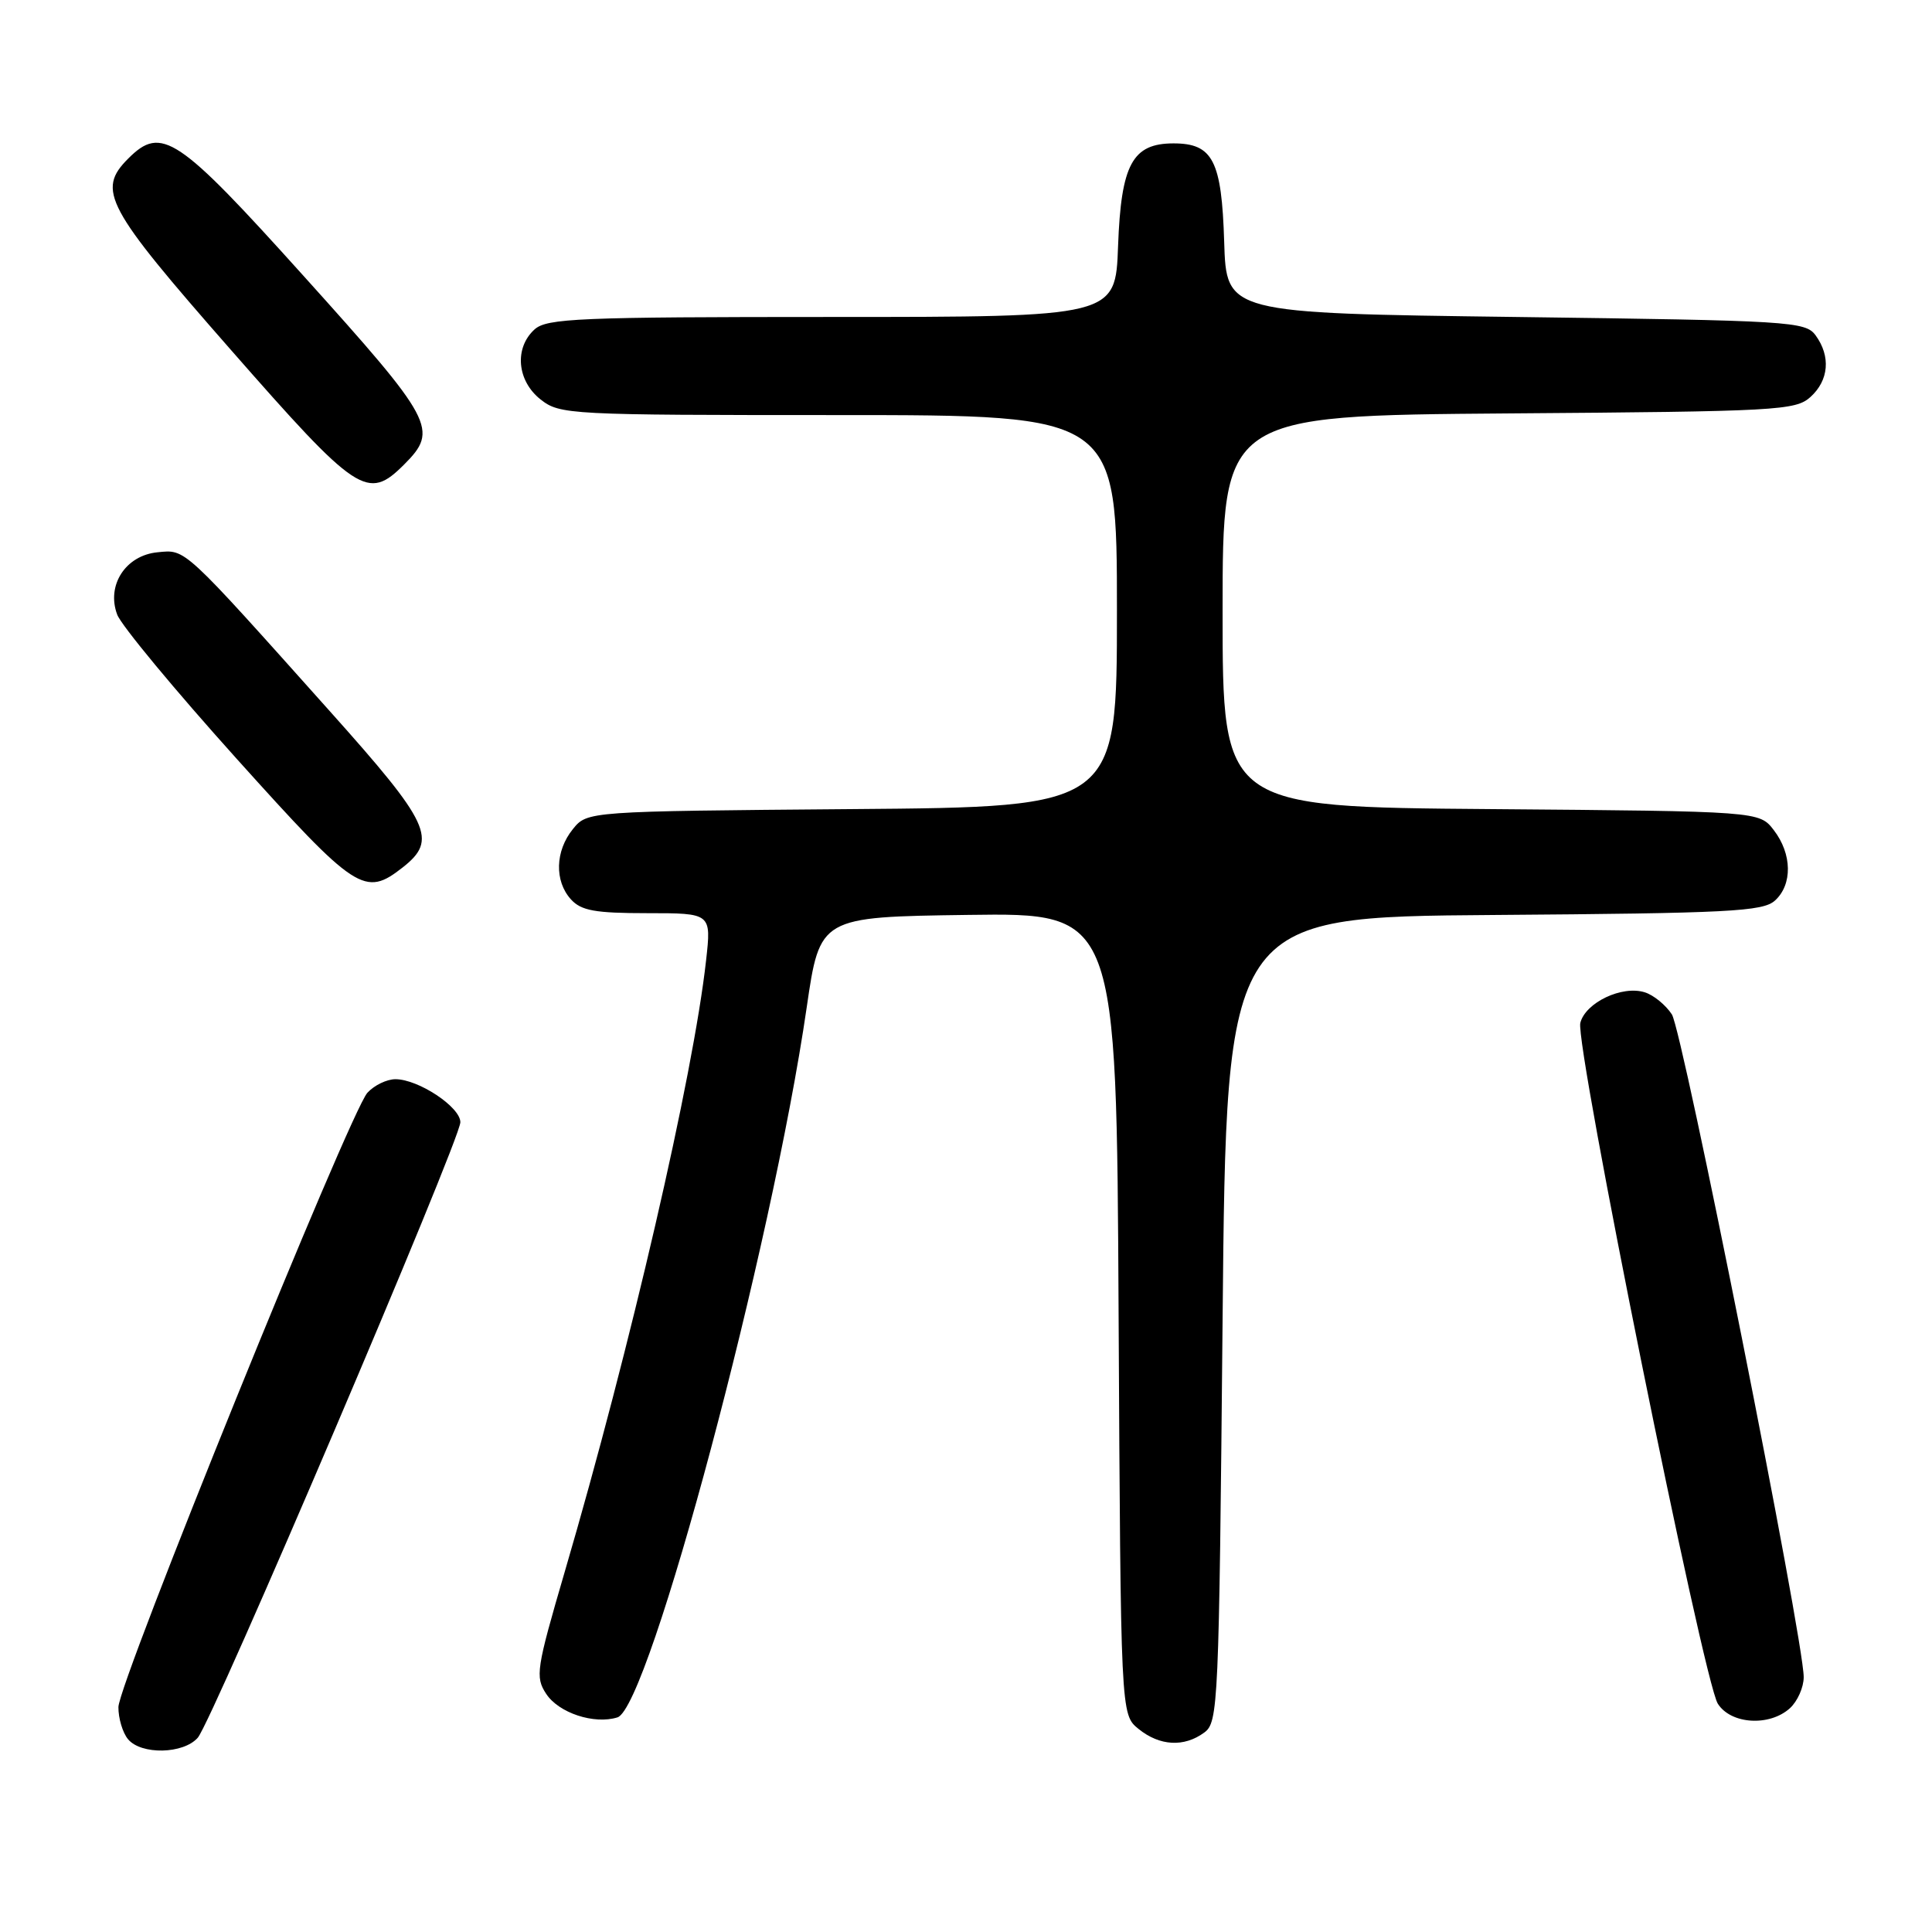 <?xml version="1.0" encoding="UTF-8" standalone="no"?>
<!DOCTYPE svg PUBLIC "-//W3C//DTD SVG 1.1//EN" "http://www.w3.org/Graphics/SVG/1.1/DTD/svg11.dtd" >
<svg xmlns="http://www.w3.org/2000/svg" xmlns:xlink="http://www.w3.org/1999/xlink" version="1.1" viewBox="0 0 256 256">
 <g >
 <path fill="currentColor"
d=" M 26.21 230.25 C 28.15 228.02 61.00 151.02 61.00 148.70 C 61.00 146.69 55.46 143.01 52.40 143.00 C 51.25 143.00 49.58 143.81 48.68 144.80 C 46.35 147.38 15.71 222.96 15.69 226.20 C 15.68 227.68 16.25 229.59 16.96 230.45 C 18.70 232.55 24.32 232.43 26.21 230.25 Z  M 159.56 229.58 C 161.43 228.22 161.52 226.16 162.00 174.83 C 162.50 121.50 162.50 121.50 197.94 121.24 C 229.15 121.01 233.59 120.78 235.19 119.33 C 237.53 117.21 237.47 113.16 235.04 110.00 C 233.12 107.50 233.12 107.50 197.56 107.21 C 162.00 106.93 162.00 106.93 162.00 81.00 C 162.00 55.07 162.00 55.07 199.90 54.78 C 235.54 54.52 237.92 54.39 239.90 52.60 C 242.34 50.39 242.60 47.21 240.58 44.44 C 239.23 42.59 237.31 42.48 200.83 42.00 C 162.50 41.50 162.50 41.50 162.21 32.03 C 161.88 21.28 160.71 19.00 155.50 19.00 C 150.05 19.00 148.55 21.77 148.15 32.60 C 147.81 42.00 147.81 42.00 110.23 42.00 C 76.67 42.00 72.46 42.18 70.83 43.65 C 68.12 46.11 68.50 50.46 71.63 52.93 C 74.19 54.94 75.35 55.00 111.13 55.00 C 148.00 55.00 148.00 55.00 148.00 80.96 C 148.00 106.93 148.00 106.93 112.91 107.21 C 77.82 107.50 77.82 107.50 75.91 109.86 C 73.56 112.76 73.45 116.74 75.65 119.17 C 77.01 120.67 78.84 121.00 85.78 121.00 C 94.26 121.00 94.26 121.00 93.56 127.25 C 91.86 142.57 83.54 178.54 74.83 208.27 C 71.06 221.16 70.90 222.20 72.37 224.44 C 74.03 226.98 78.74 228.53 81.82 227.56 C 86.03 226.22 102.27 165.31 106.89 133.50 C 108.64 121.50 108.64 121.50 128.29 121.23 C 147.95 120.96 147.95 120.96 148.22 174.07 C 148.50 227.18 148.50 227.18 150.86 229.09 C 153.66 231.36 156.88 231.54 159.56 229.58 Z  M 237.17 226.35 C 238.18 225.43 239.00 223.58 239.00 222.23 C 239.00 217.23 222.96 136.59 221.53 134.41 C 220.72 133.17 219.11 131.85 217.95 131.49 C 214.95 130.53 210.08 132.84 209.40 135.54 C 208.68 138.42 225.70 222.72 227.62 225.75 C 229.35 228.48 234.46 228.80 237.17 226.35 Z  M 53.37 114.93 C 58.02 111.27 57.03 109.14 43.75 94.29 C 24.09 72.30 24.65 72.81 20.87 73.18 C 16.64 73.59 14.07 77.56 15.53 81.44 C 16.06 82.86 23.17 91.44 31.33 100.51 C 47.21 118.16 48.32 118.89 53.37 114.93 Z  M 53.55 61.55 C 58.15 56.94 57.54 55.78 40.17 36.50 C 23.53 18.02 21.40 16.60 17.00 21.00 C 12.79 25.21 13.98 27.42 30.53 46.29 C 47.39 65.52 48.70 66.39 53.55 61.55 Z "/>
</g>
</svg>